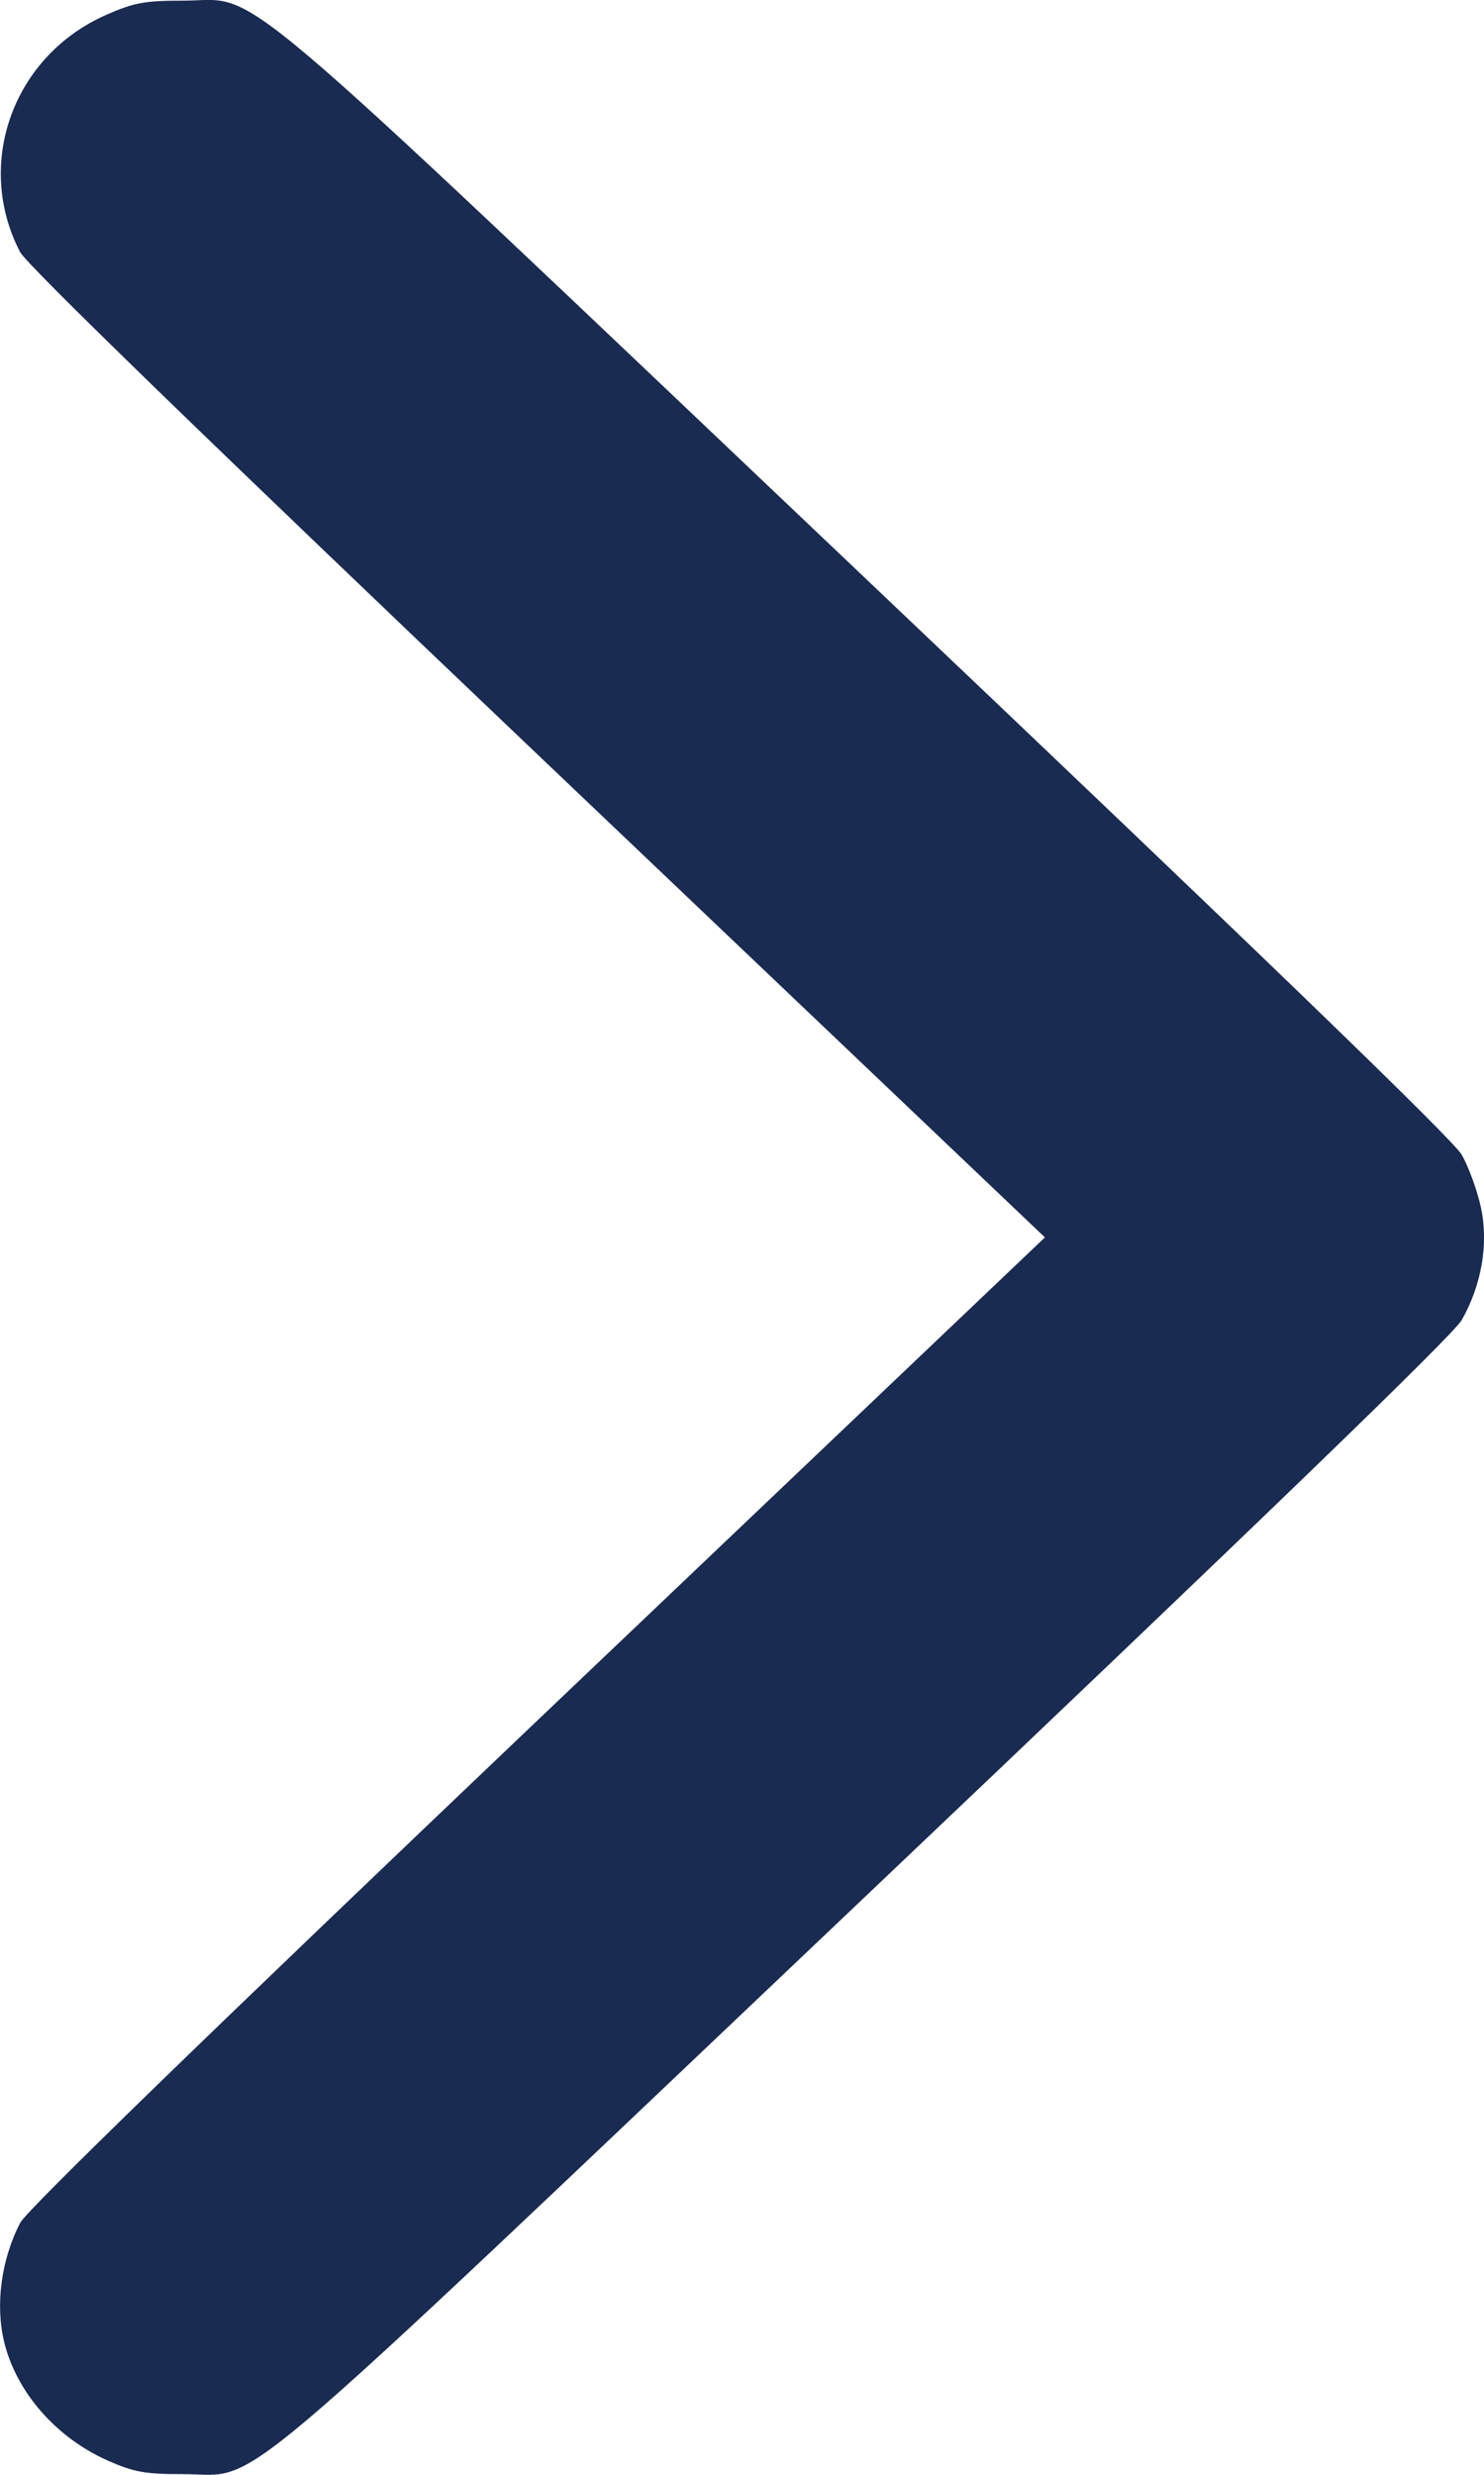 <svg width="9" height="15" viewBox="0 0 9 15" fill="none" xmlns="http://www.w3.org/2000/svg">
<path fill-rule="evenodd" clip-rule="evenodd" d="M0.026 14.198C0.101 14.502 0.343 14.777 0.656 14.915C0.813 14.984 0.881 14.996 1.104 14.996C1.598 14.994 1.264 15.276 5.247 11.496C7.649 9.216 8.813 8.092 8.865 8.001C8.986 7.788 9.029 7.537 8.981 7.317C8.959 7.216 8.907 7.073 8.865 6.999C8.813 6.908 7.649 5.784 5.247 3.504C1.264 -0.276 1.597 0.005 1.104 0.004C0.88 0.004 0.813 0.016 0.649 0.088C0.082 0.334 -0.158 0.99 0.122 1.528C0.162 1.605 1.257 2.667 3.26 4.573L6.337 7.5L3.26 10.427C1.249 12.341 0.163 13.395 0.123 13.472C0.007 13.695 -0.03 13.972 0.026 14.198Z" fill="#1A2B51"/>
</svg>
